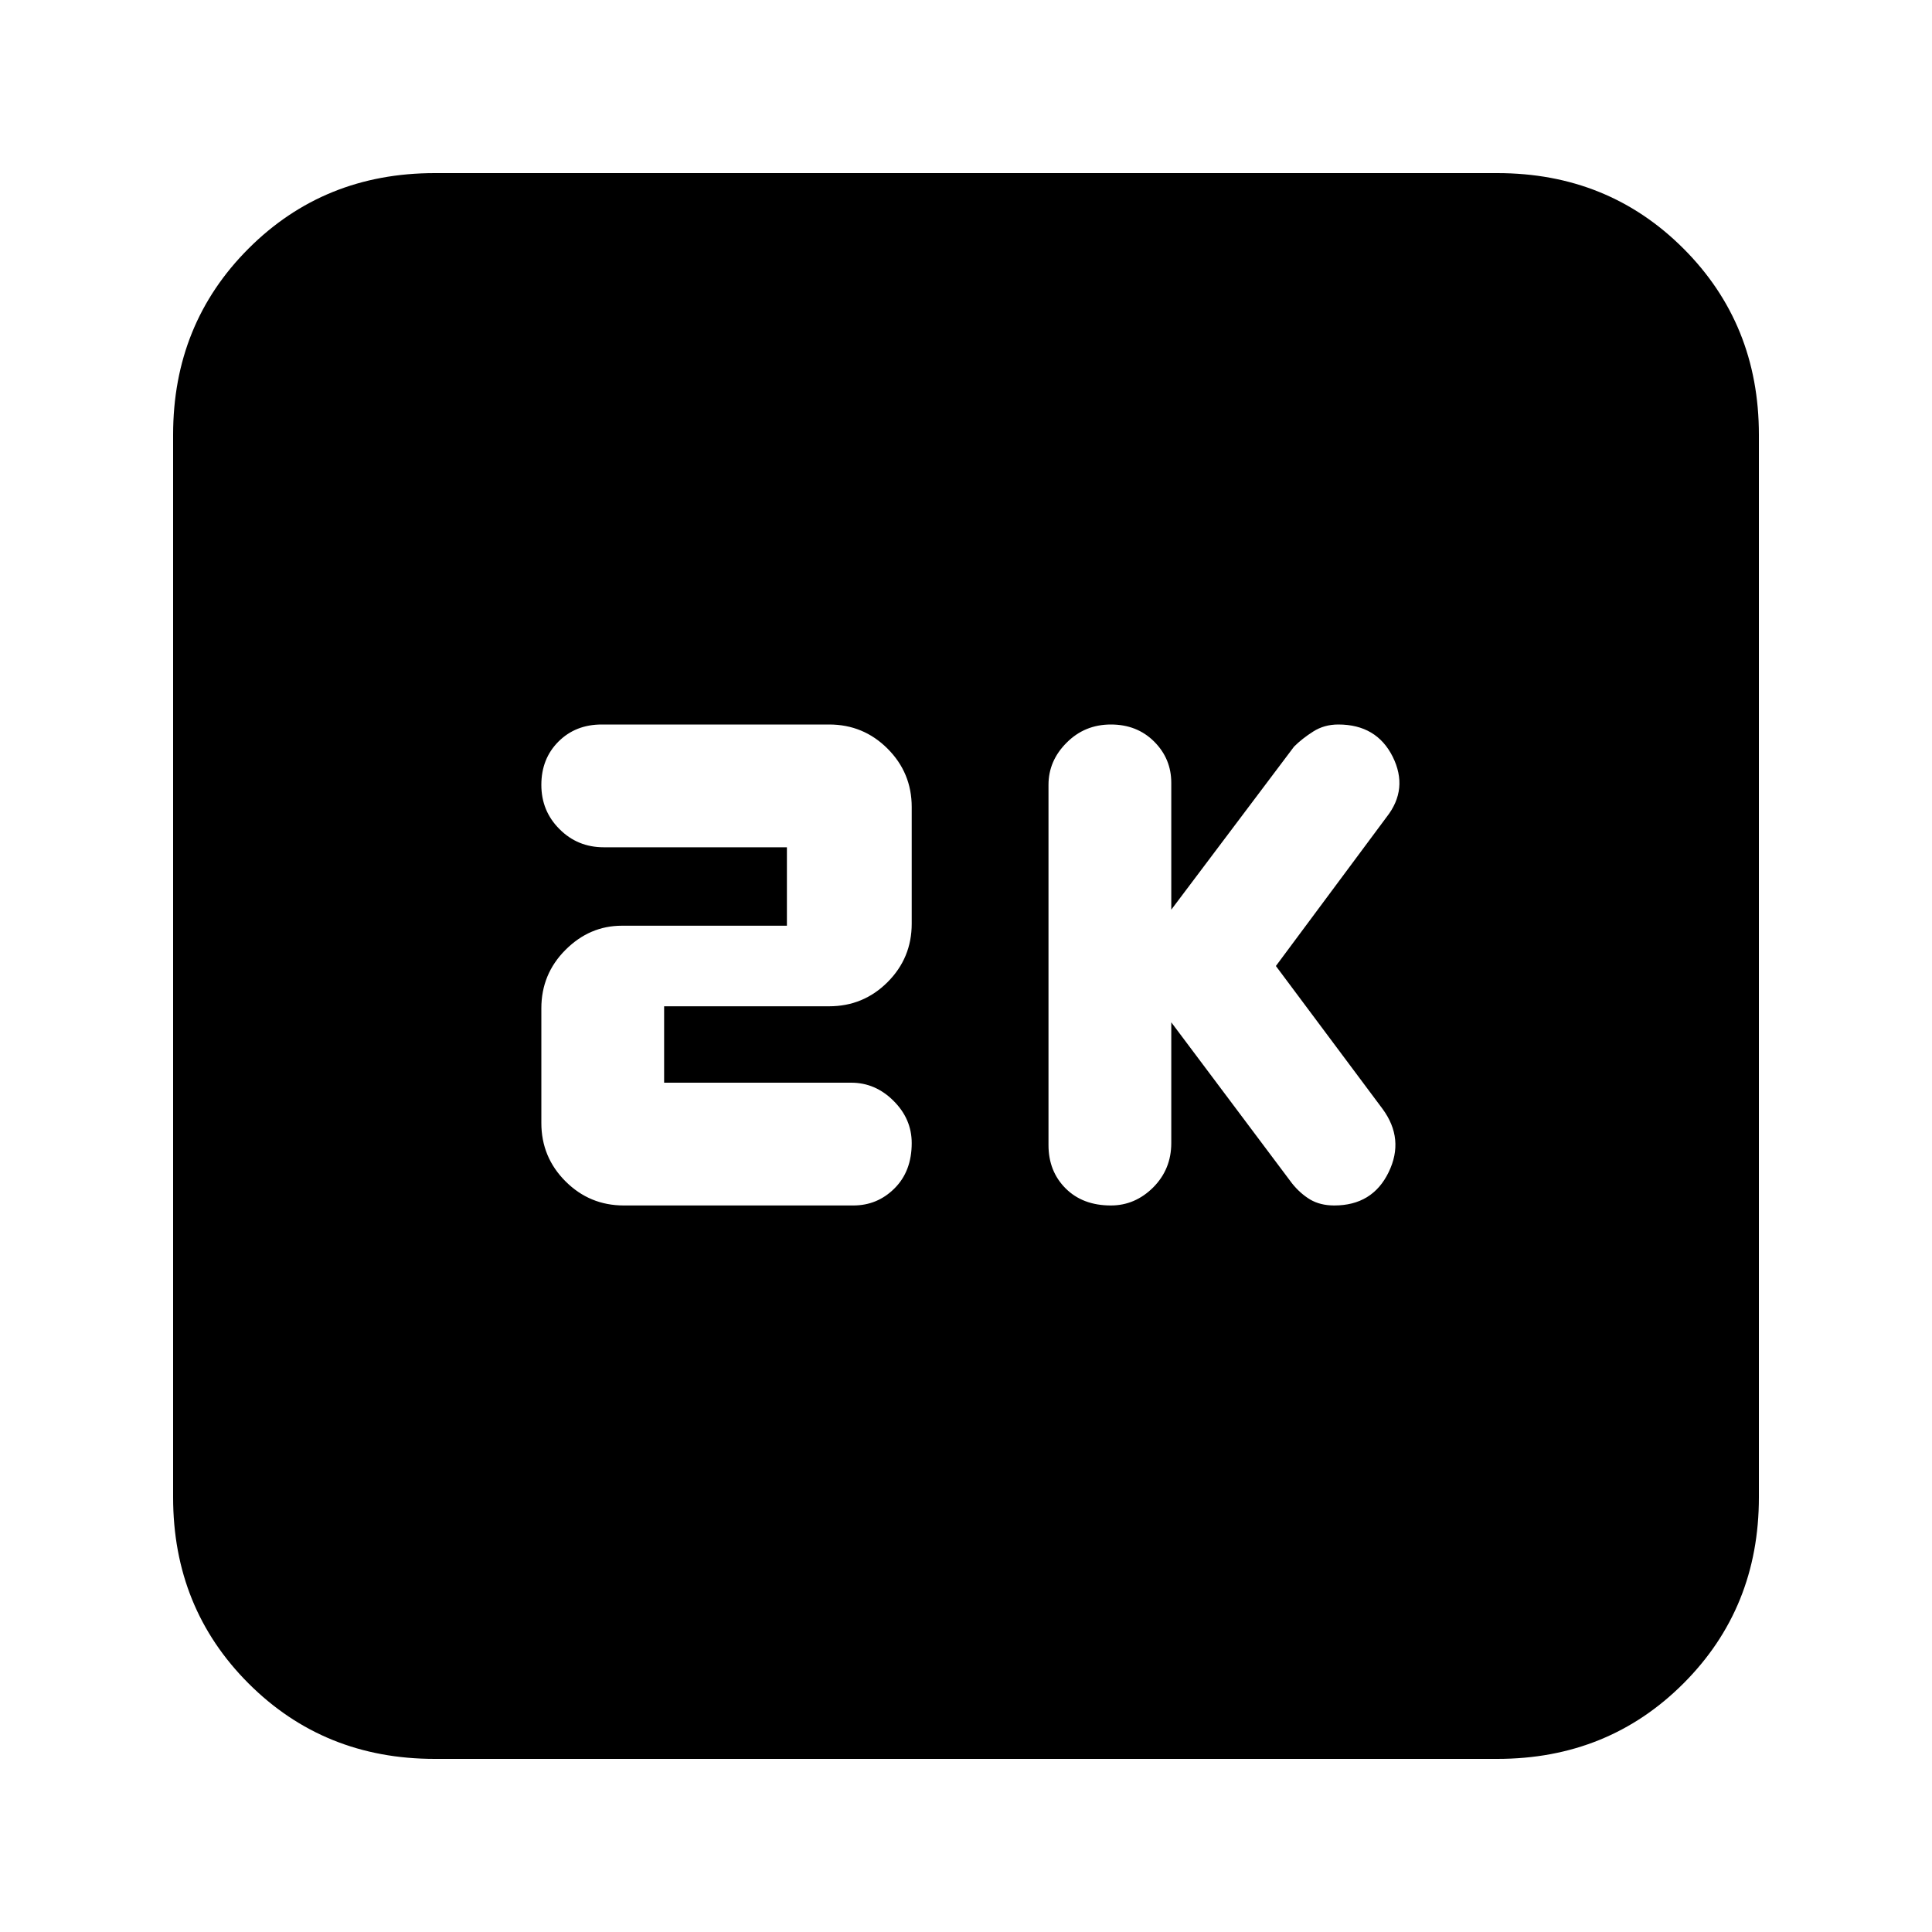 <svg xmlns="http://www.w3.org/2000/svg" height="20" width="20"><path d="M11.5 12.479Q11.75 12.479 11.938 12.292Q12.125 12.104 12.125 11.833V10.583L13.375 12.25Q13.458 12.354 13.562 12.417Q13.667 12.479 13.812 12.479Q14.208 12.479 14.375 12.135Q14.542 11.792 14.312 11.479L13.208 10L14.354 8.458Q14.583 8.167 14.417 7.833Q14.25 7.5 13.854 7.5Q13.708 7.5 13.594 7.573Q13.479 7.646 13.396 7.729L12.125 9.417V8.104Q12.125 7.854 11.948 7.677Q11.771 7.5 11.5 7.5Q11.229 7.5 11.042 7.688Q10.854 7.875 10.854 8.125V11.854Q10.854 12.125 11.031 12.302Q11.208 12.479 11.5 12.479ZM6.458 12.479H8.833Q9.083 12.479 9.26 12.302Q9.438 12.125 9.438 11.833Q9.438 11.583 9.25 11.396Q9.062 11.208 8.812 11.208H6.875V10.417H8.583Q8.938 10.417 9.188 10.167Q9.438 9.917 9.438 9.562V8.354Q9.438 8 9.188 7.75Q8.938 7.5 8.583 7.5H6.229Q5.958 7.5 5.781 7.677Q5.604 7.854 5.604 8.125Q5.604 8.396 5.792 8.583Q5.979 8.771 6.25 8.771H8.146V9.583H6.438Q6.104 9.583 5.854 9.833Q5.604 10.083 5.604 10.438V11.625Q5.604 11.979 5.854 12.229Q6.104 12.479 6.458 12.479ZM4.5 18.208Q3.354 18.208 2.573 17.427Q1.792 16.646 1.792 15.5V4.5Q1.792 3.354 2.573 2.573Q3.354 1.792 4.5 1.792H15.5Q16.646 1.792 17.427 2.573Q18.208 3.354 18.208 4.5V15.5Q18.208 16.646 17.427 17.427Q16.646 18.208 15.5 18.208Z"/></svg>